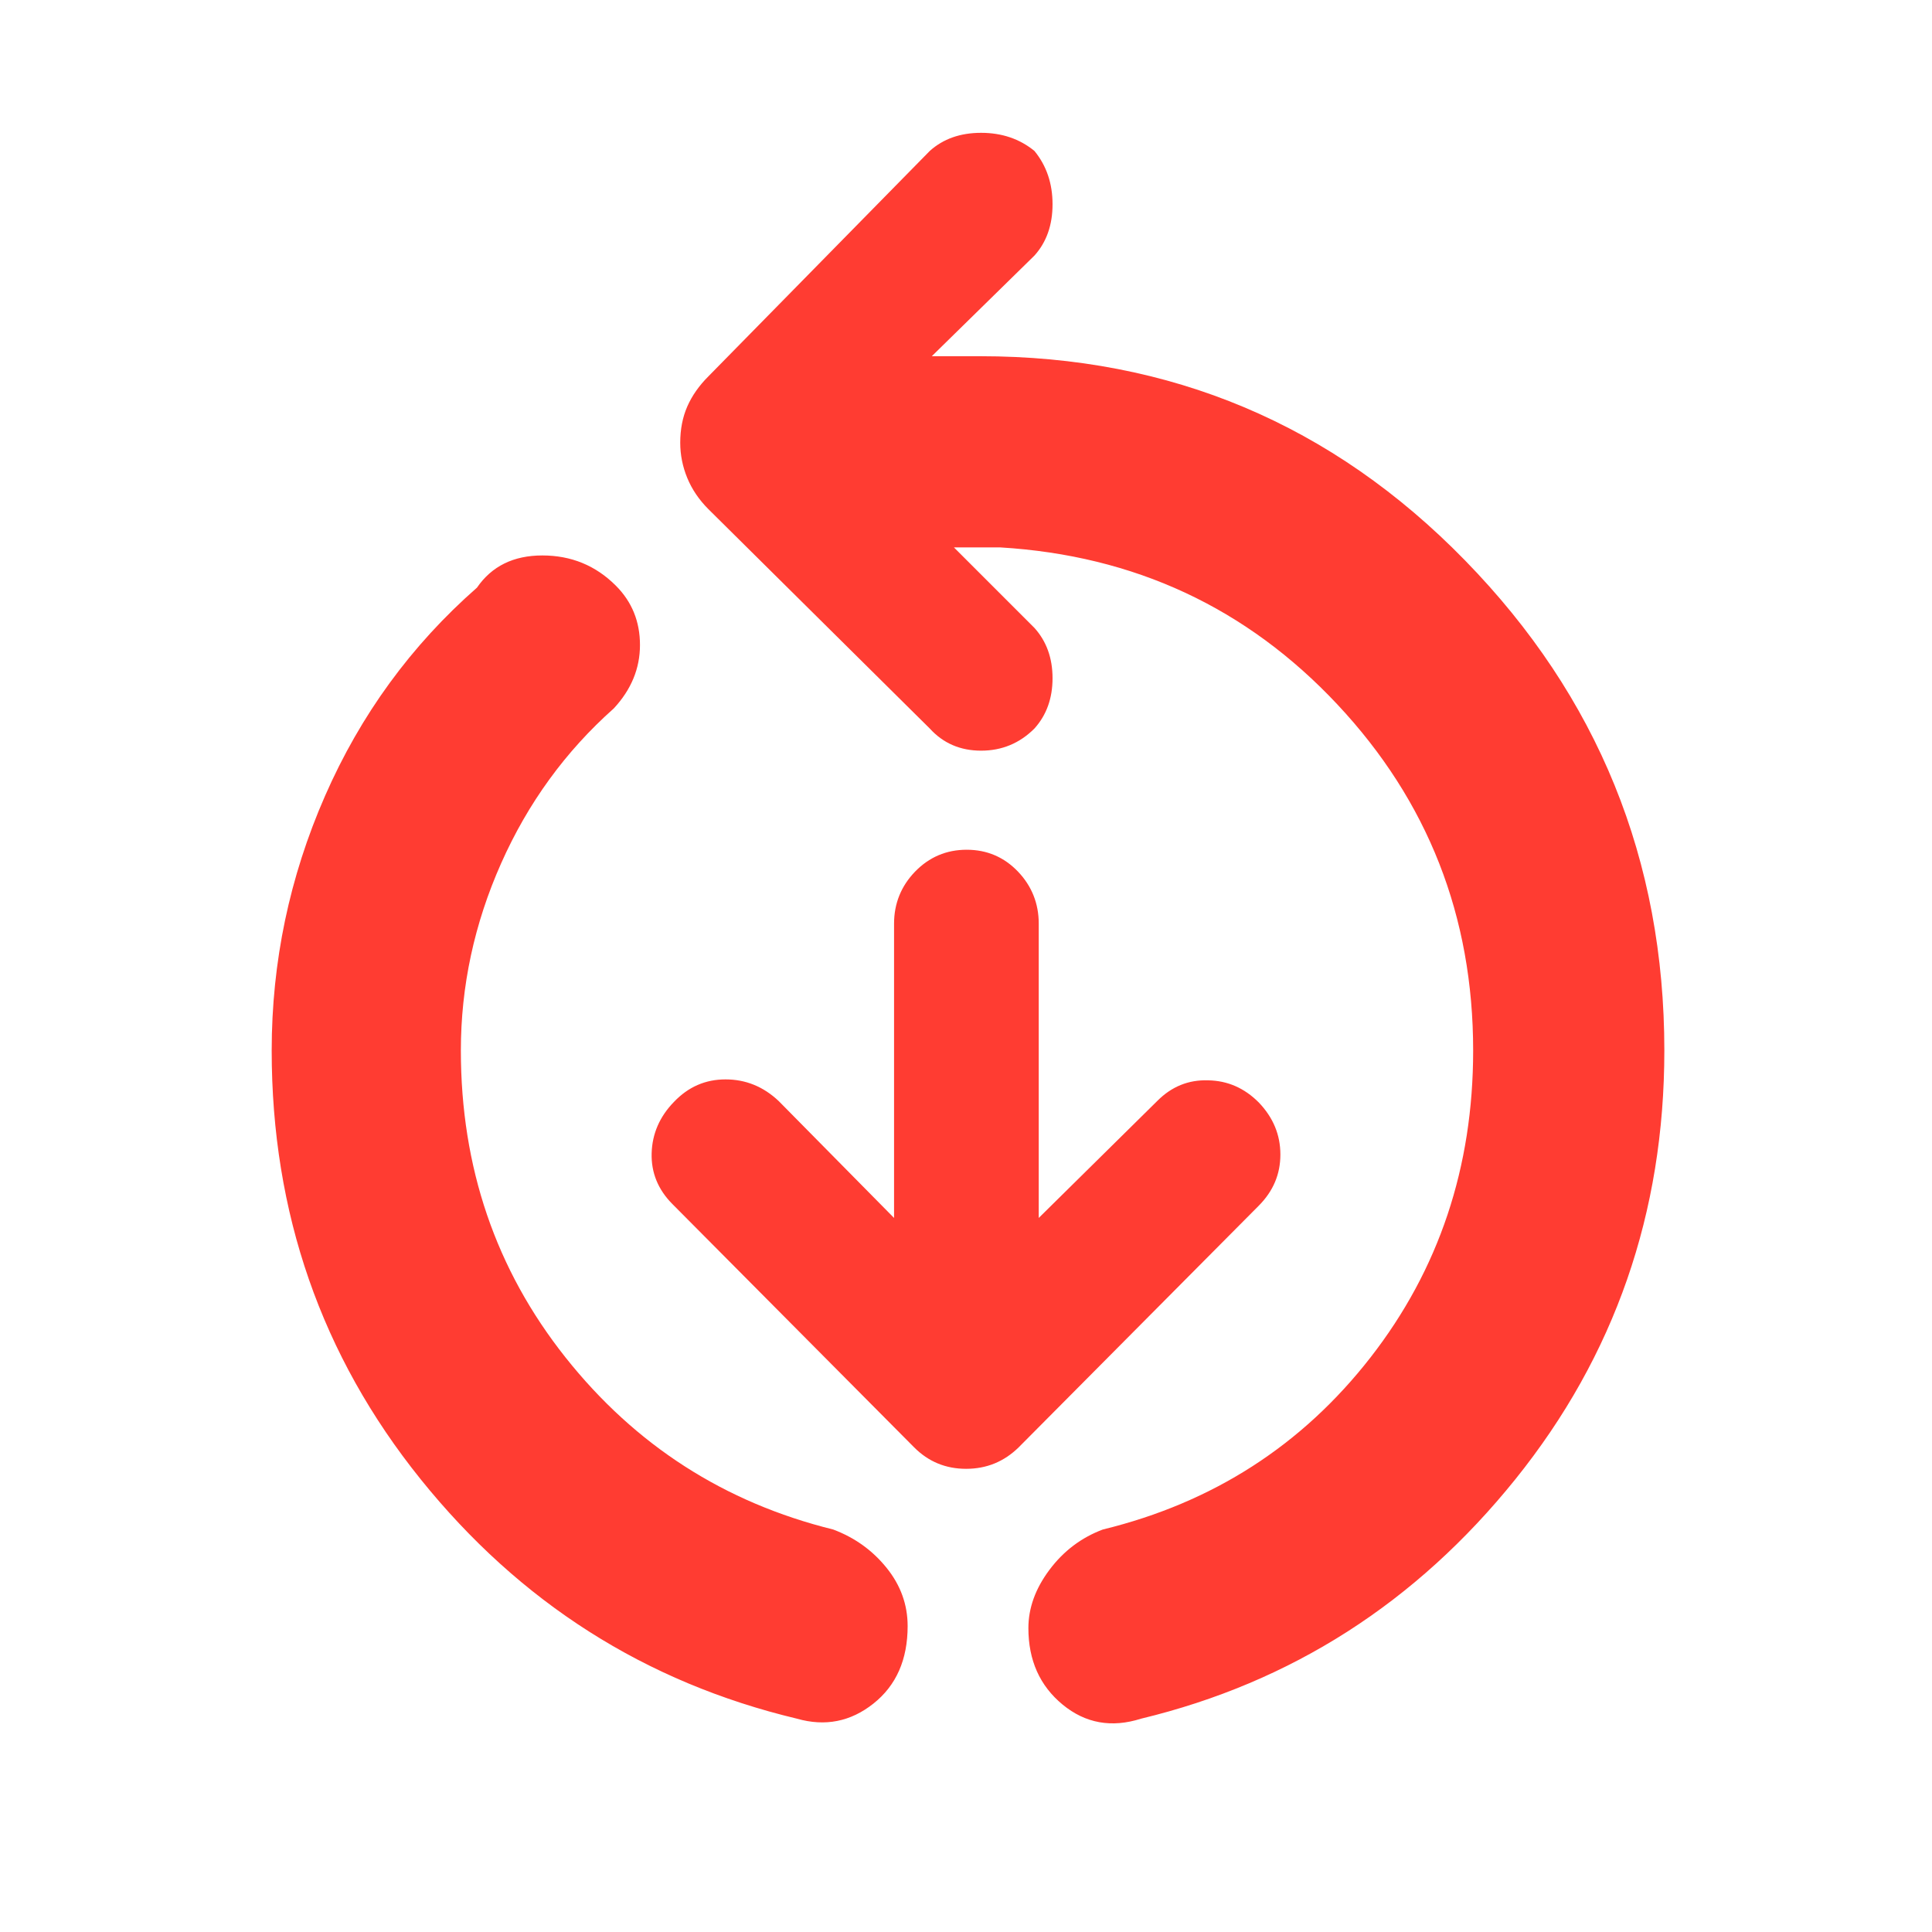 <svg height="48" viewBox="0 -960 960 960" width="48" xmlns="http://www.w3.org/2000/svg"><path fill="rgb(255, 60, 50)" d="m396-106c-75.333-18-137.667-57.67-187-119-49.333-61.34-74-132.34-74-213 0-44 8.833-86.17 26.5-126.5 17.667-40.34 42.833-74.84 75.5-103.5 7.333-10.67 18.167-16 32.5-16s26.5 5 36.5 15c8 8 12 17.83 12 29.5 0 11.66-4.333 22.16-13 31.5-24 21.33-42.667 47-56 77s-20 61-20 93c0 58 17.333 108.83 52 152.5 34.667 43.66 79 72.16 133 85.5 10.667 4 19.5 10.33 26.5 19 7 8.66 10.5 18.33 10.5 29 0 16.66-5.667 29.5-17 38.5s-24 11.5-38 7.5zm171 0c-14.667 4.66-27.667 2.33-39-7-11.333-9.34-17-22-17-38 0-10 3.5-19.67 10.5-29 7-9.34 15.833-16 26.5-20 54.667-13.34 99-41.84 133-85.5 34-43.67 51-94.5 51-152.5 0-66.67-22.5-124-67.5-172s-100.833-74-167.5-78h-23l40 40c6 6.66 9 15 9 25s-3 18.33-9 25c-7.333 7.33-16.167 11-26.5 11s-18.833-3.67-25.5-11l-110-109c-4.667-4.67-8.167-9.84-10.5-15.5-2.333-5.67-3.5-11.5-3.5-17.5 0-6.67 1.167-12.67 3.5-18 2.333-5.34 5.833-10.34 10.5-15l110-112c6.667-6 15.167-9 25.5-9s19.167 3 26.5 9c6 7.33 9 16.16 9 26.5 0 10.33-3 18.83-9 25.5l-51 50h24c94.667 0 175 33.83 241 101.5 66 67.66 99 148.83 99 243.5 0 80.66-24.667 151.66-74 213-49.333 61.33-111.333 101-186 119zm-122.747-248.81v-146.259c0-9.93 3.488-18.65 10.463-25.85 6.975-7.18 15.51-10.85 25.62-10.85s18.6 3.67 25.482 10.85c6.885 7.2 10.326 15.92 10.326 25.85v146.259l58.888-58.12c7.144-7.2 15.557-10.57 25.238-10.26 9.683.15 18.095 3.83 25.239 11.03 7.143 7.48 10.707 16.05 10.707 25.85 0 9.77-3.564 18.18-10.707 25.38l-119.307 120.08c-7.328 7.18-16.031 10.7-26.141 10.7s-18.723-3.52-25.865-10.7l-120.072-120.85c-7.144-7.18-10.585-15.61-10.326-25.23.26-9.64 3.948-18.21 11.09-25.54 7.145-7.51 15.678-11.18 25.621-11.18s18.738 3.52 26.385 10.72z"/></svg>